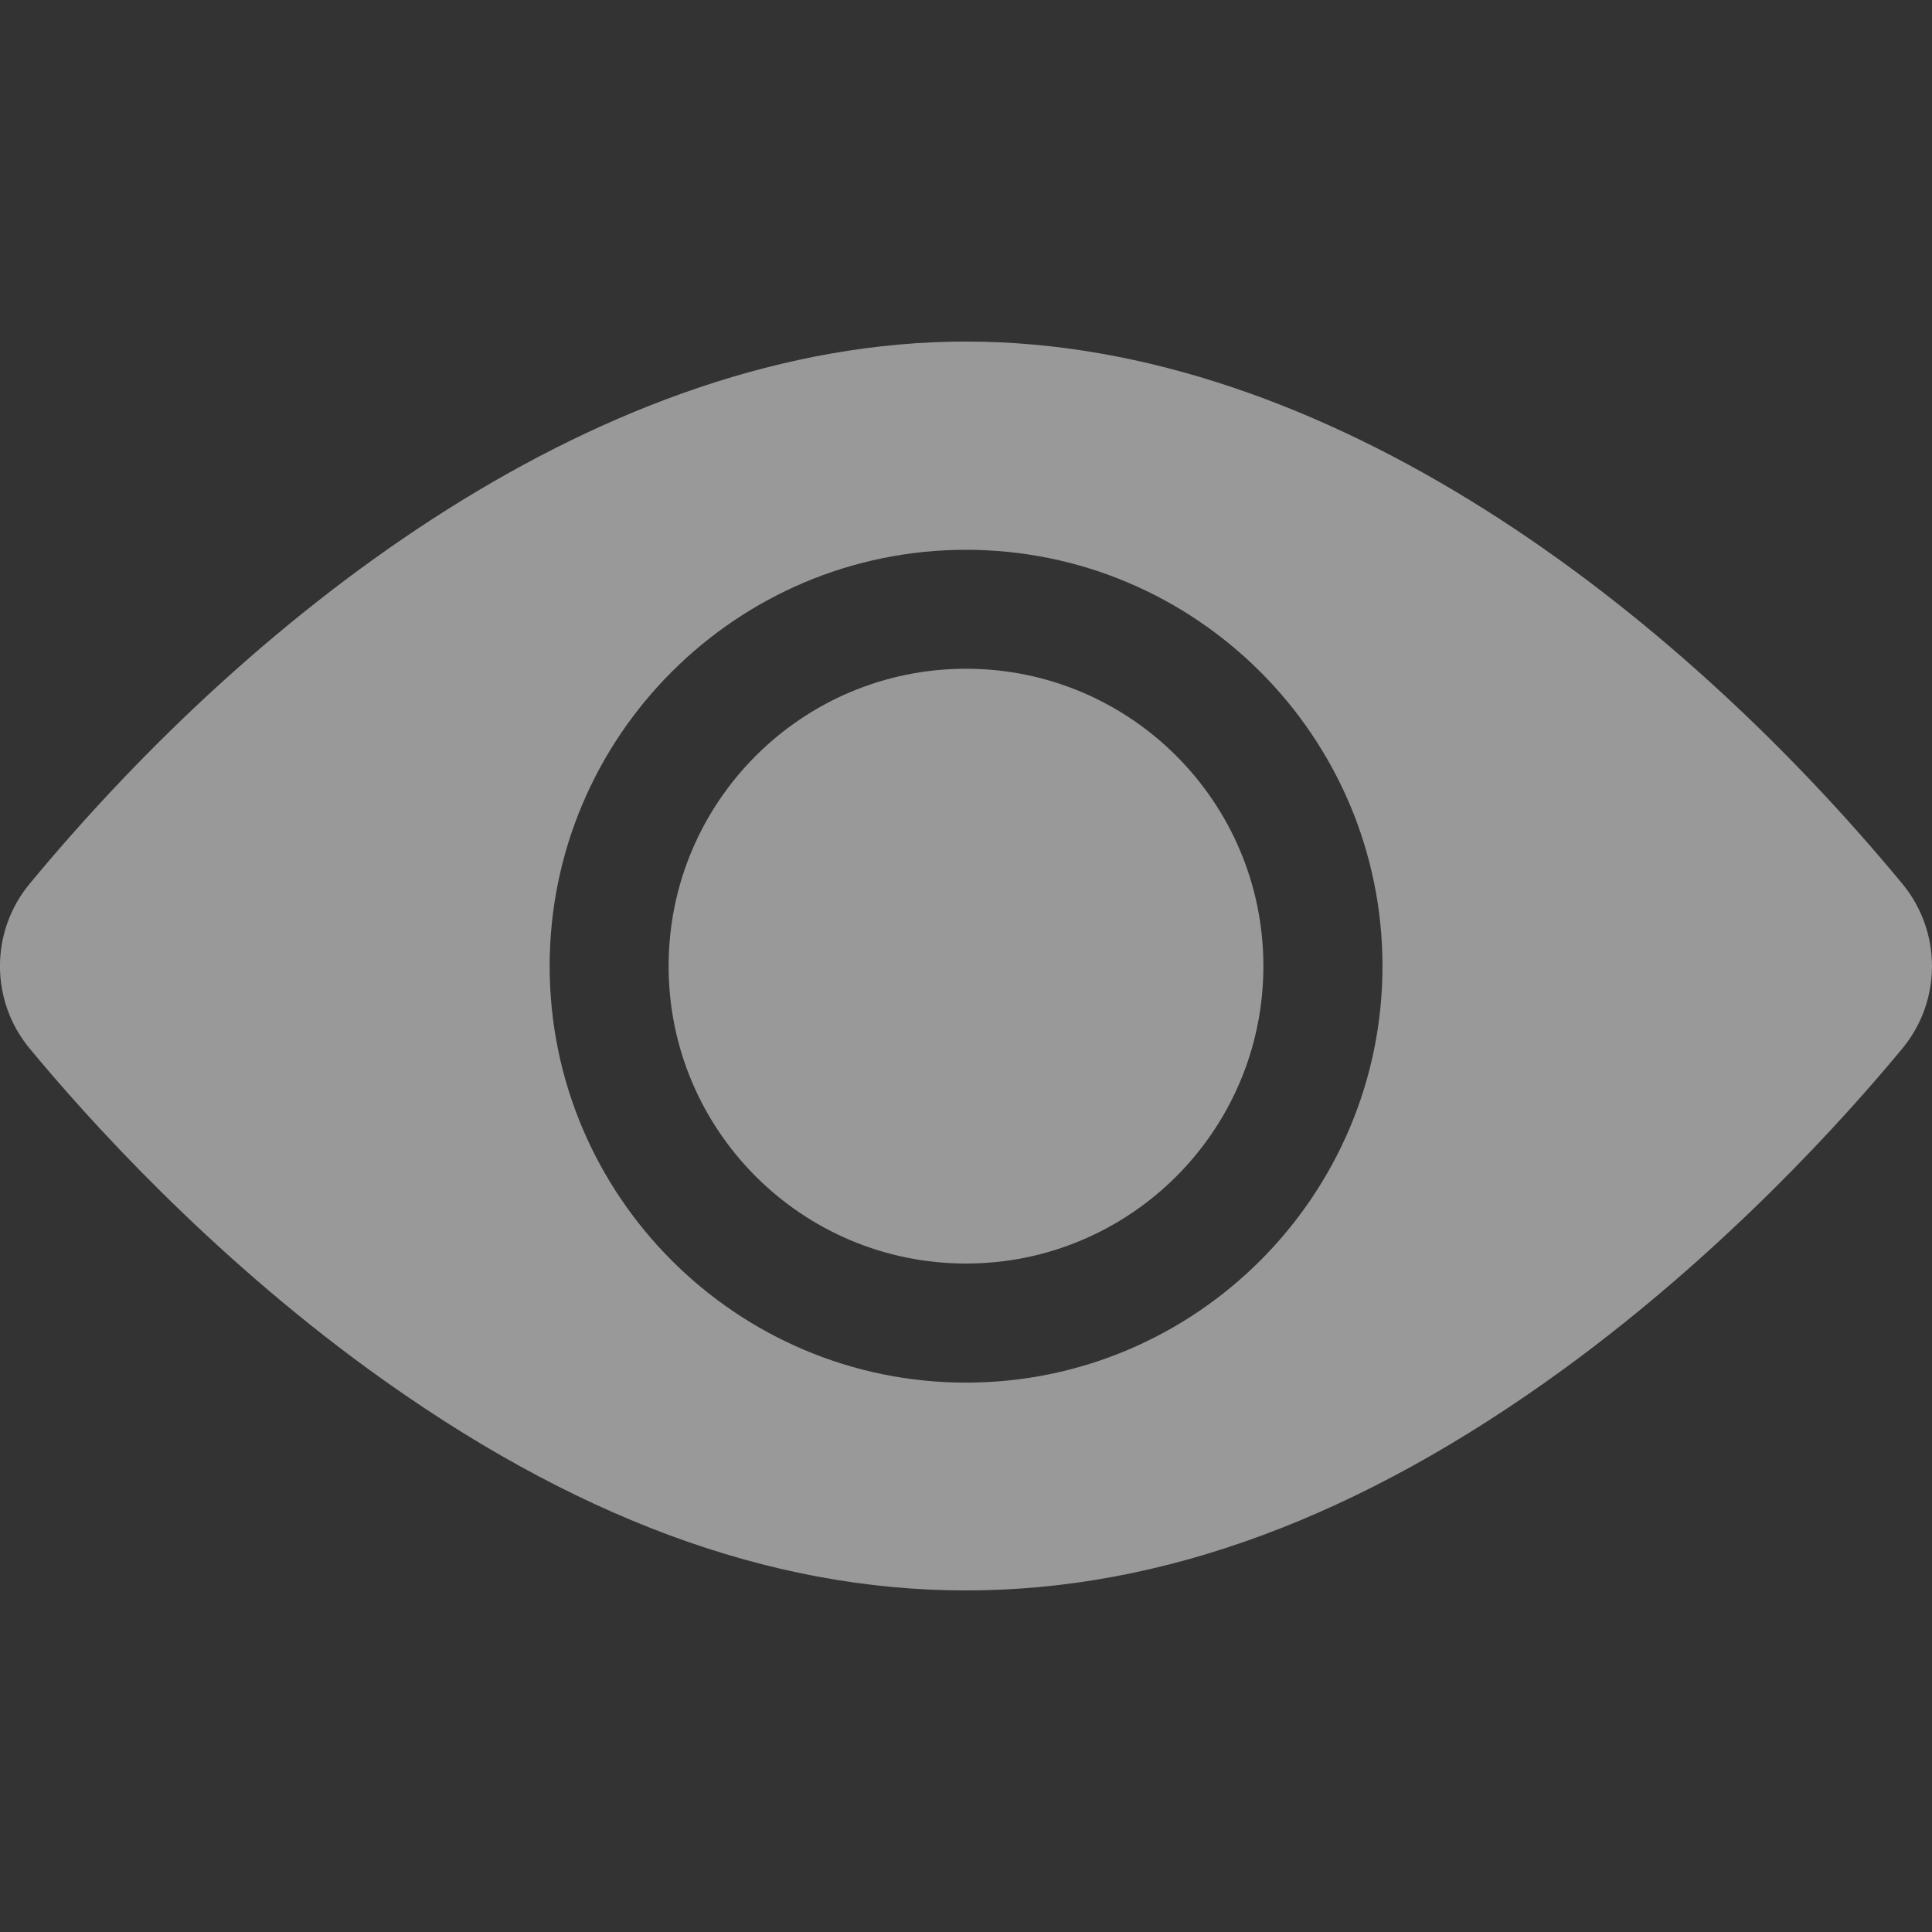 <svg width="14" height="14" viewBox="0 0 14 14" fill="none" xmlns="http://www.w3.org/2000/svg">
<rect x="0" y="0" width="14" height="14" fill="#333333" stroke="none"/>
<path d="M7 9.156C8.19 9.156 9.155 8.191 9.155 7.001C9.155 5.811 8.19 4.846 7 4.846C5.81 4.846 4.845 5.811 4.845 7.001C4.845 8.191 5.81 9.156 7 9.156Z" fill="white" fill-opacity="0.5"/>
<path d="M13.785 6.404C12.129 4.402 9.621 2.475 7 2.475C4.379 2.475 1.87 4.404 0.215 6.404C-0.072 6.75 -0.072 7.252 0.215 7.598C0.631 8.101 1.504 9.072 2.669 9.921C5.604 12.057 8.389 12.062 11.331 9.921C12.496 9.072 13.369 8.101 13.785 7.598C14.071 7.253 14.072 6.751 13.785 6.404V6.404ZM7 3.984C8.664 3.984 10.018 5.337 10.018 7.001C10.018 8.665 8.664 10.019 7 10.019C5.336 10.019 3.983 8.665 3.983 7.001C3.983 5.337 5.336 3.984 7 3.984Z" fill="white" fill-opacity="0.5"/>
</svg>
